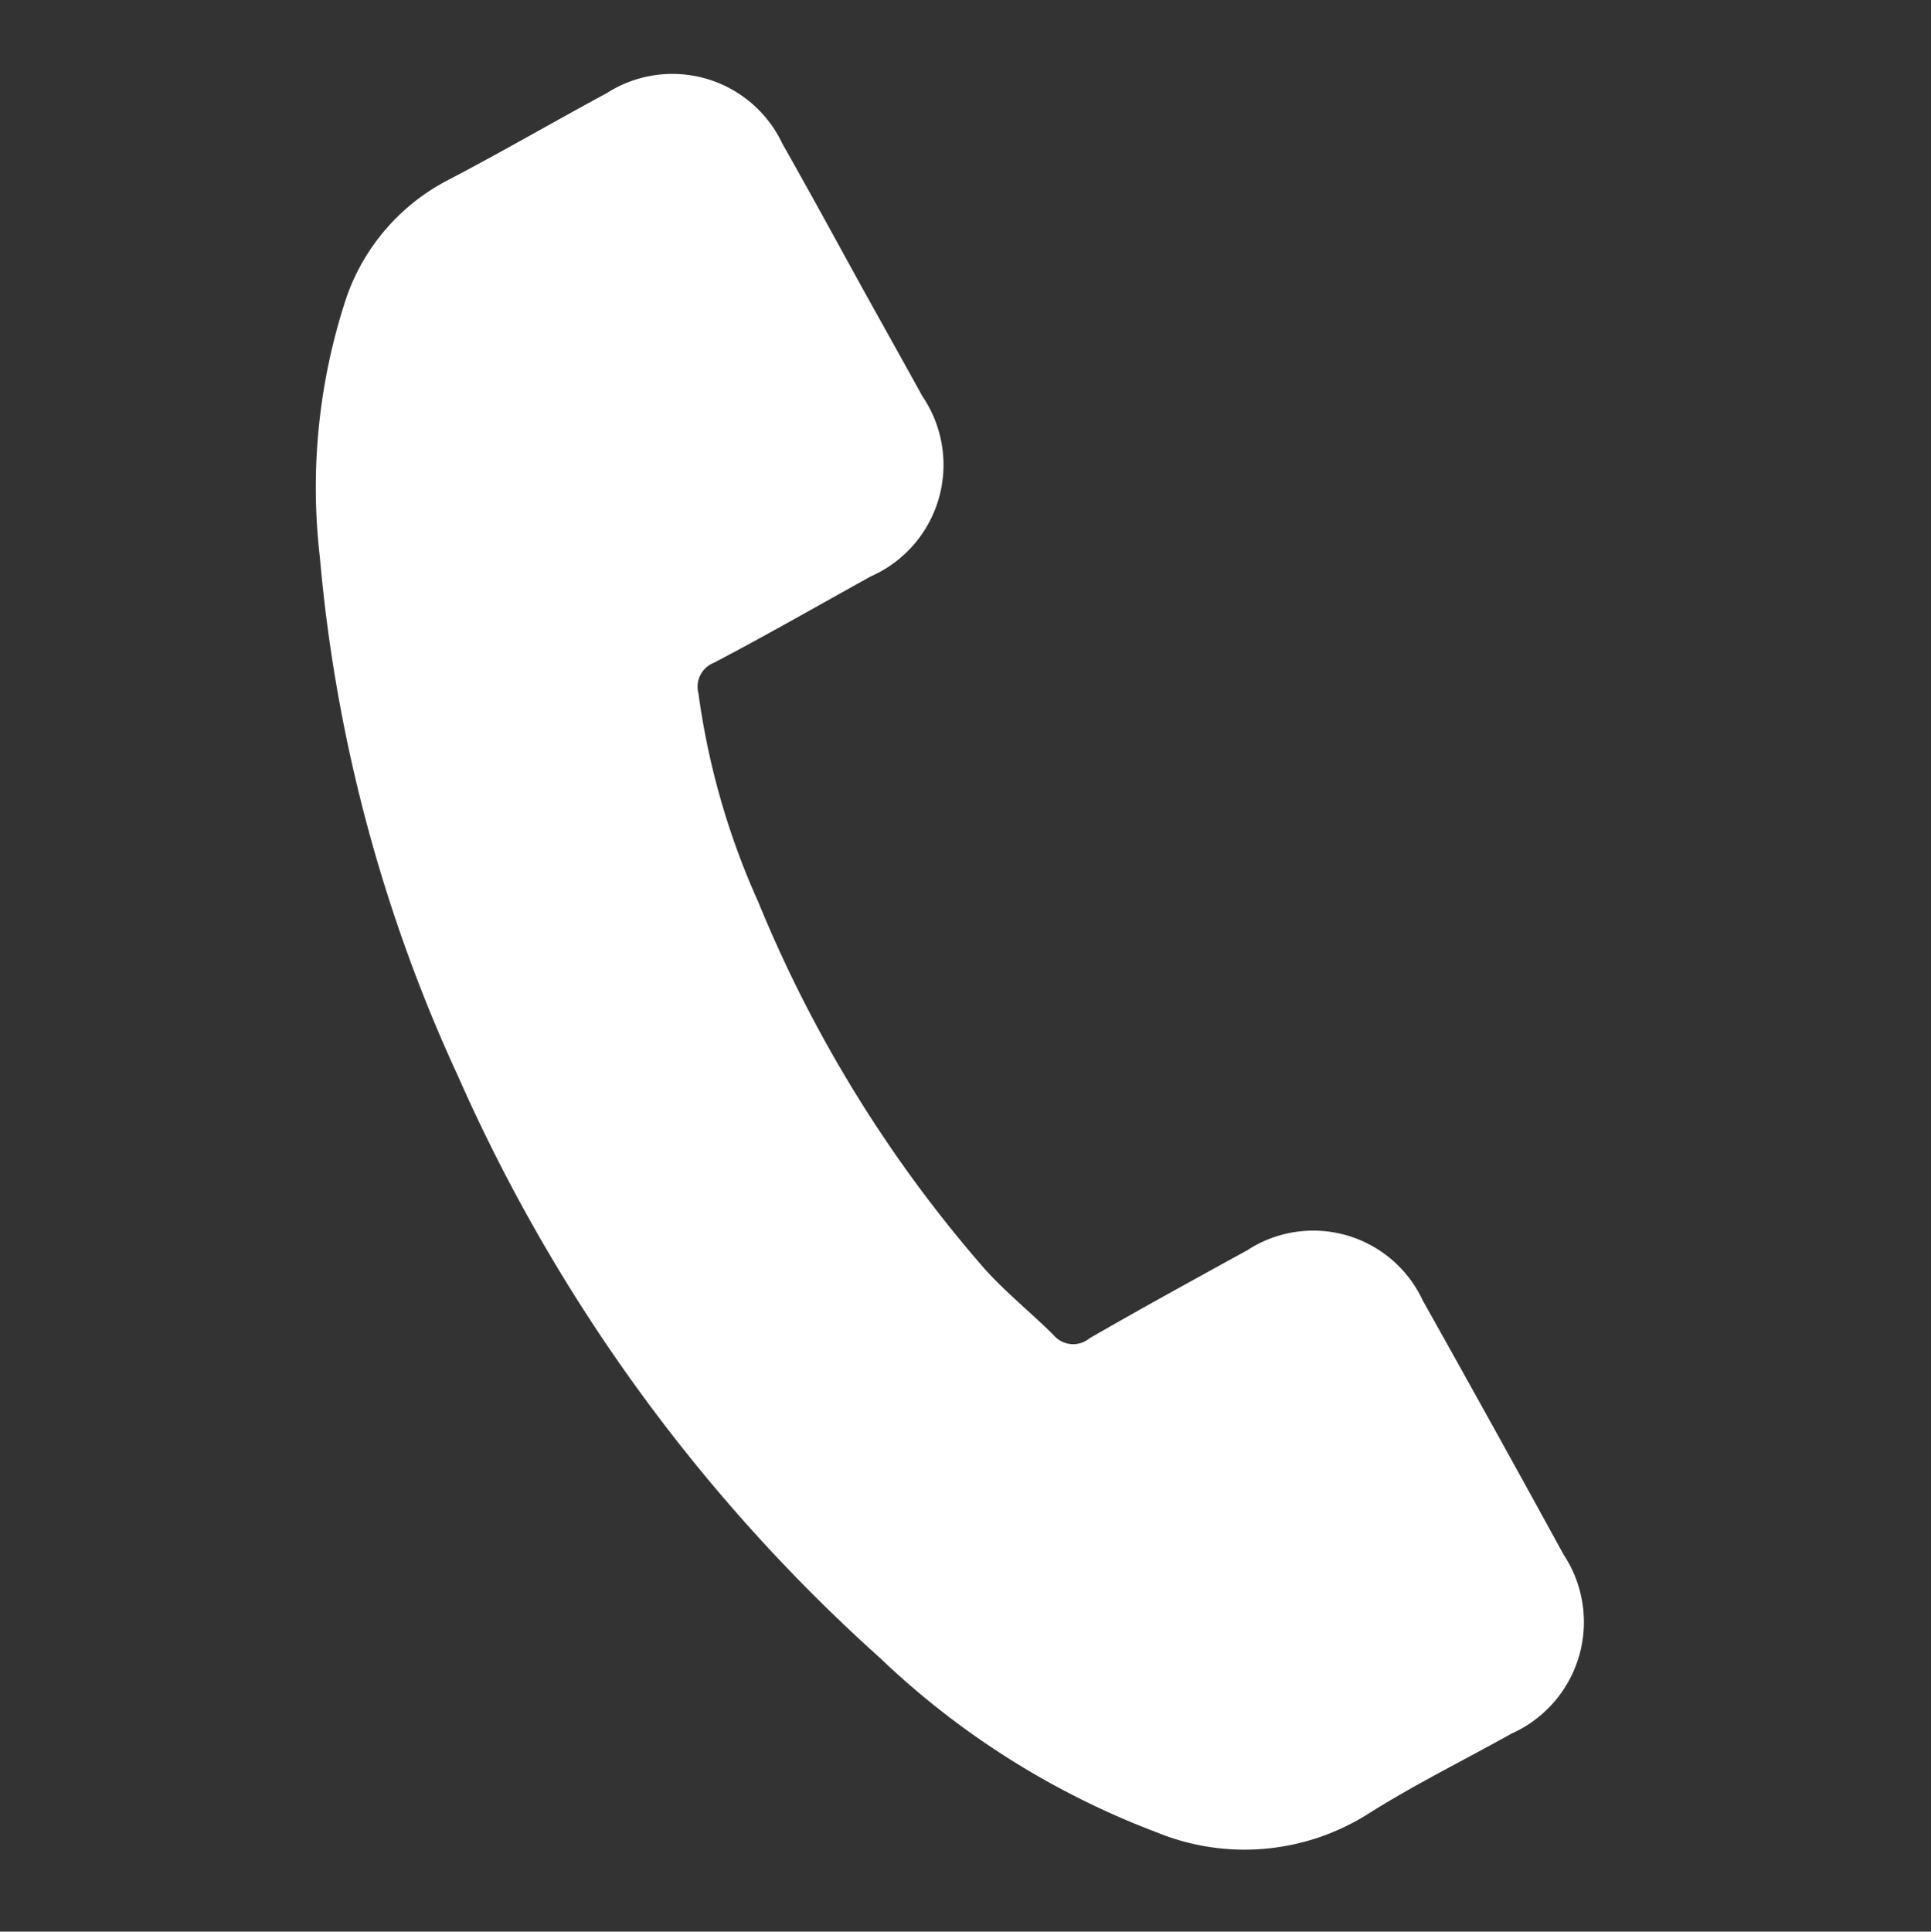 <svg xmlns="http://www.w3.org/2000/svg" width="18.515" height="18.519" viewBox="0 0 18.515 18.519">
  <rect x="0" y="0" width="18.515" height="18.519" fill="#333333" stroke="none"/>
  <path id="header-btn-call-icon" d="M.461,53.213A5.792,5.792,0,0,1,.02,50.754,2.009,2.009,0,0,1,.646,49.4c.421-.4.818-.815,1.232-1.219a1.166,1.166,0,0,1,1.754,0c.333.327.663.66.993.993s.643.64.963.963a1.169,1.169,0,0,1,0,1.8c-.4.4-.8.812-1.216,1.209a.247.247,0,0,0-.061.323,7.219,7.219,0,0,0,1.1,1.761,12.612,12.612,0,0,0,3.068,2.792c.256.158.535.276.8.421a.245.245,0,0,0,.34-.064c.4-.414.812-.822,1.222-1.229a1.158,1.158,0,0,1,1.751,0q.99.98,1.97,1.97a1.171,1.171,0,0,1-.007,1.785c-.374.377-.768.734-1.118,1.128a2.219,2.219,0,0,1-1.892.721,7.863,7.863,0,0,1-3.01-.875,16.381,16.381,0,0,1-5.431-4.25A14.975,14.975,0,0,1,.461,53.213Z" transform="translate(17.291 -45.938) rotate(16)" fill="#fff"/>
</svg>
